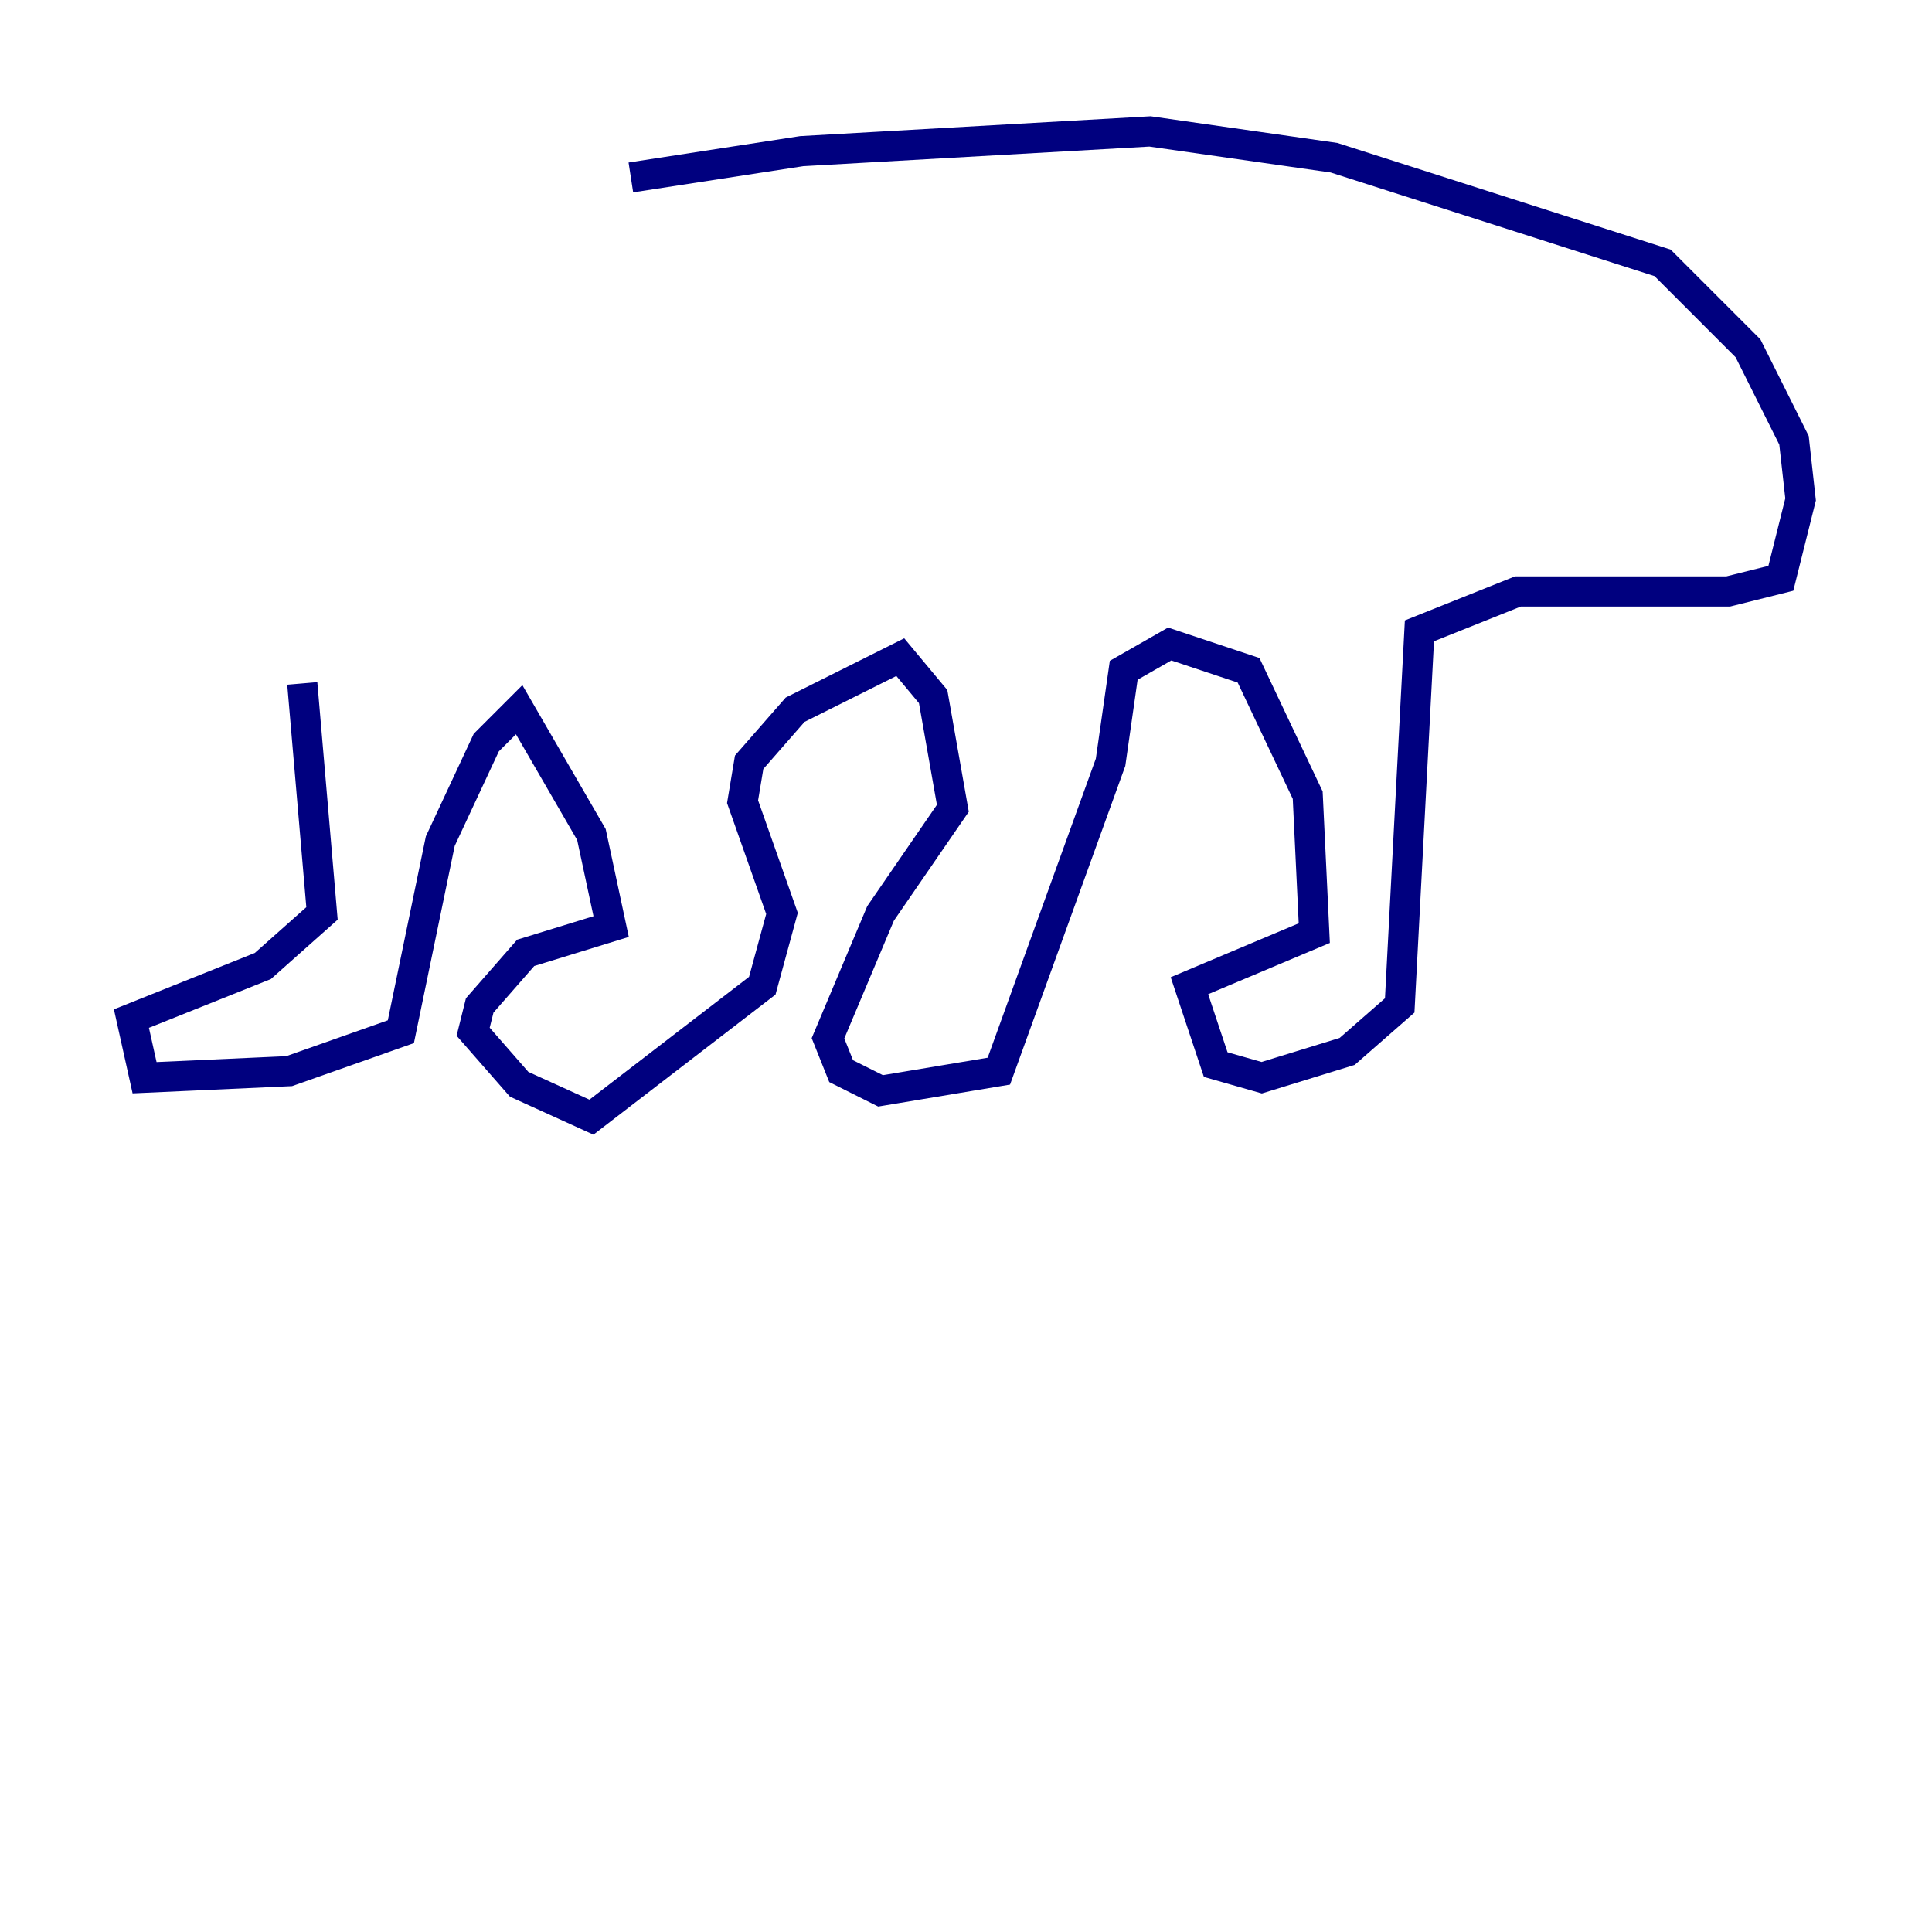 <?xml version="1.0" encoding="utf-8" ?>
<svg baseProfile="tiny" height="128" version="1.2" viewBox="0,0,128,128" width="128" xmlns="http://www.w3.org/2000/svg" xmlns:ev="http://www.w3.org/2001/xml-events" xmlns:xlink="http://www.w3.org/1999/xlink"><defs /><polyline fill="none" points="20.027,45.279 21.333,60.517 17.415,64.0 8.707,67.483 9.578,71.401 19.157,70.966 26.558,68.354 29.17,55.728 32.218,49.197 34.395,47.02 39.184,55.292 40.49,61.388 34.83,63.129 31.782,66.612 31.347,68.354 34.395,71.837 39.184,74.014 50.503,65.306 51.809,60.517 49.197,53.116 49.633,50.503 52.68,47.02 59.646,43.537 61.823,46.15 63.129,53.551 58.34,60.517 54.857,68.789 55.728,70.966 58.34,72.272 66.177,70.966 73.578,50.503 74.449,44.408 77.497,42.667 82.721,44.408 86.639,52.68 87.075,61.823 78.803,65.306 80.544,70.531 83.592,71.401 89.252,69.66 92.735,66.612 94.041,41.796 100.571,39.184 114.503,39.184 117.986,38.313 119.293,33.088 118.857,29.17 115.809,23.075 110.15,17.415 88.381,10.449 76.191,8.707 53.116,10.014 41.796,11.755" stroke="#00007f" stroke-width="2" /></svg>